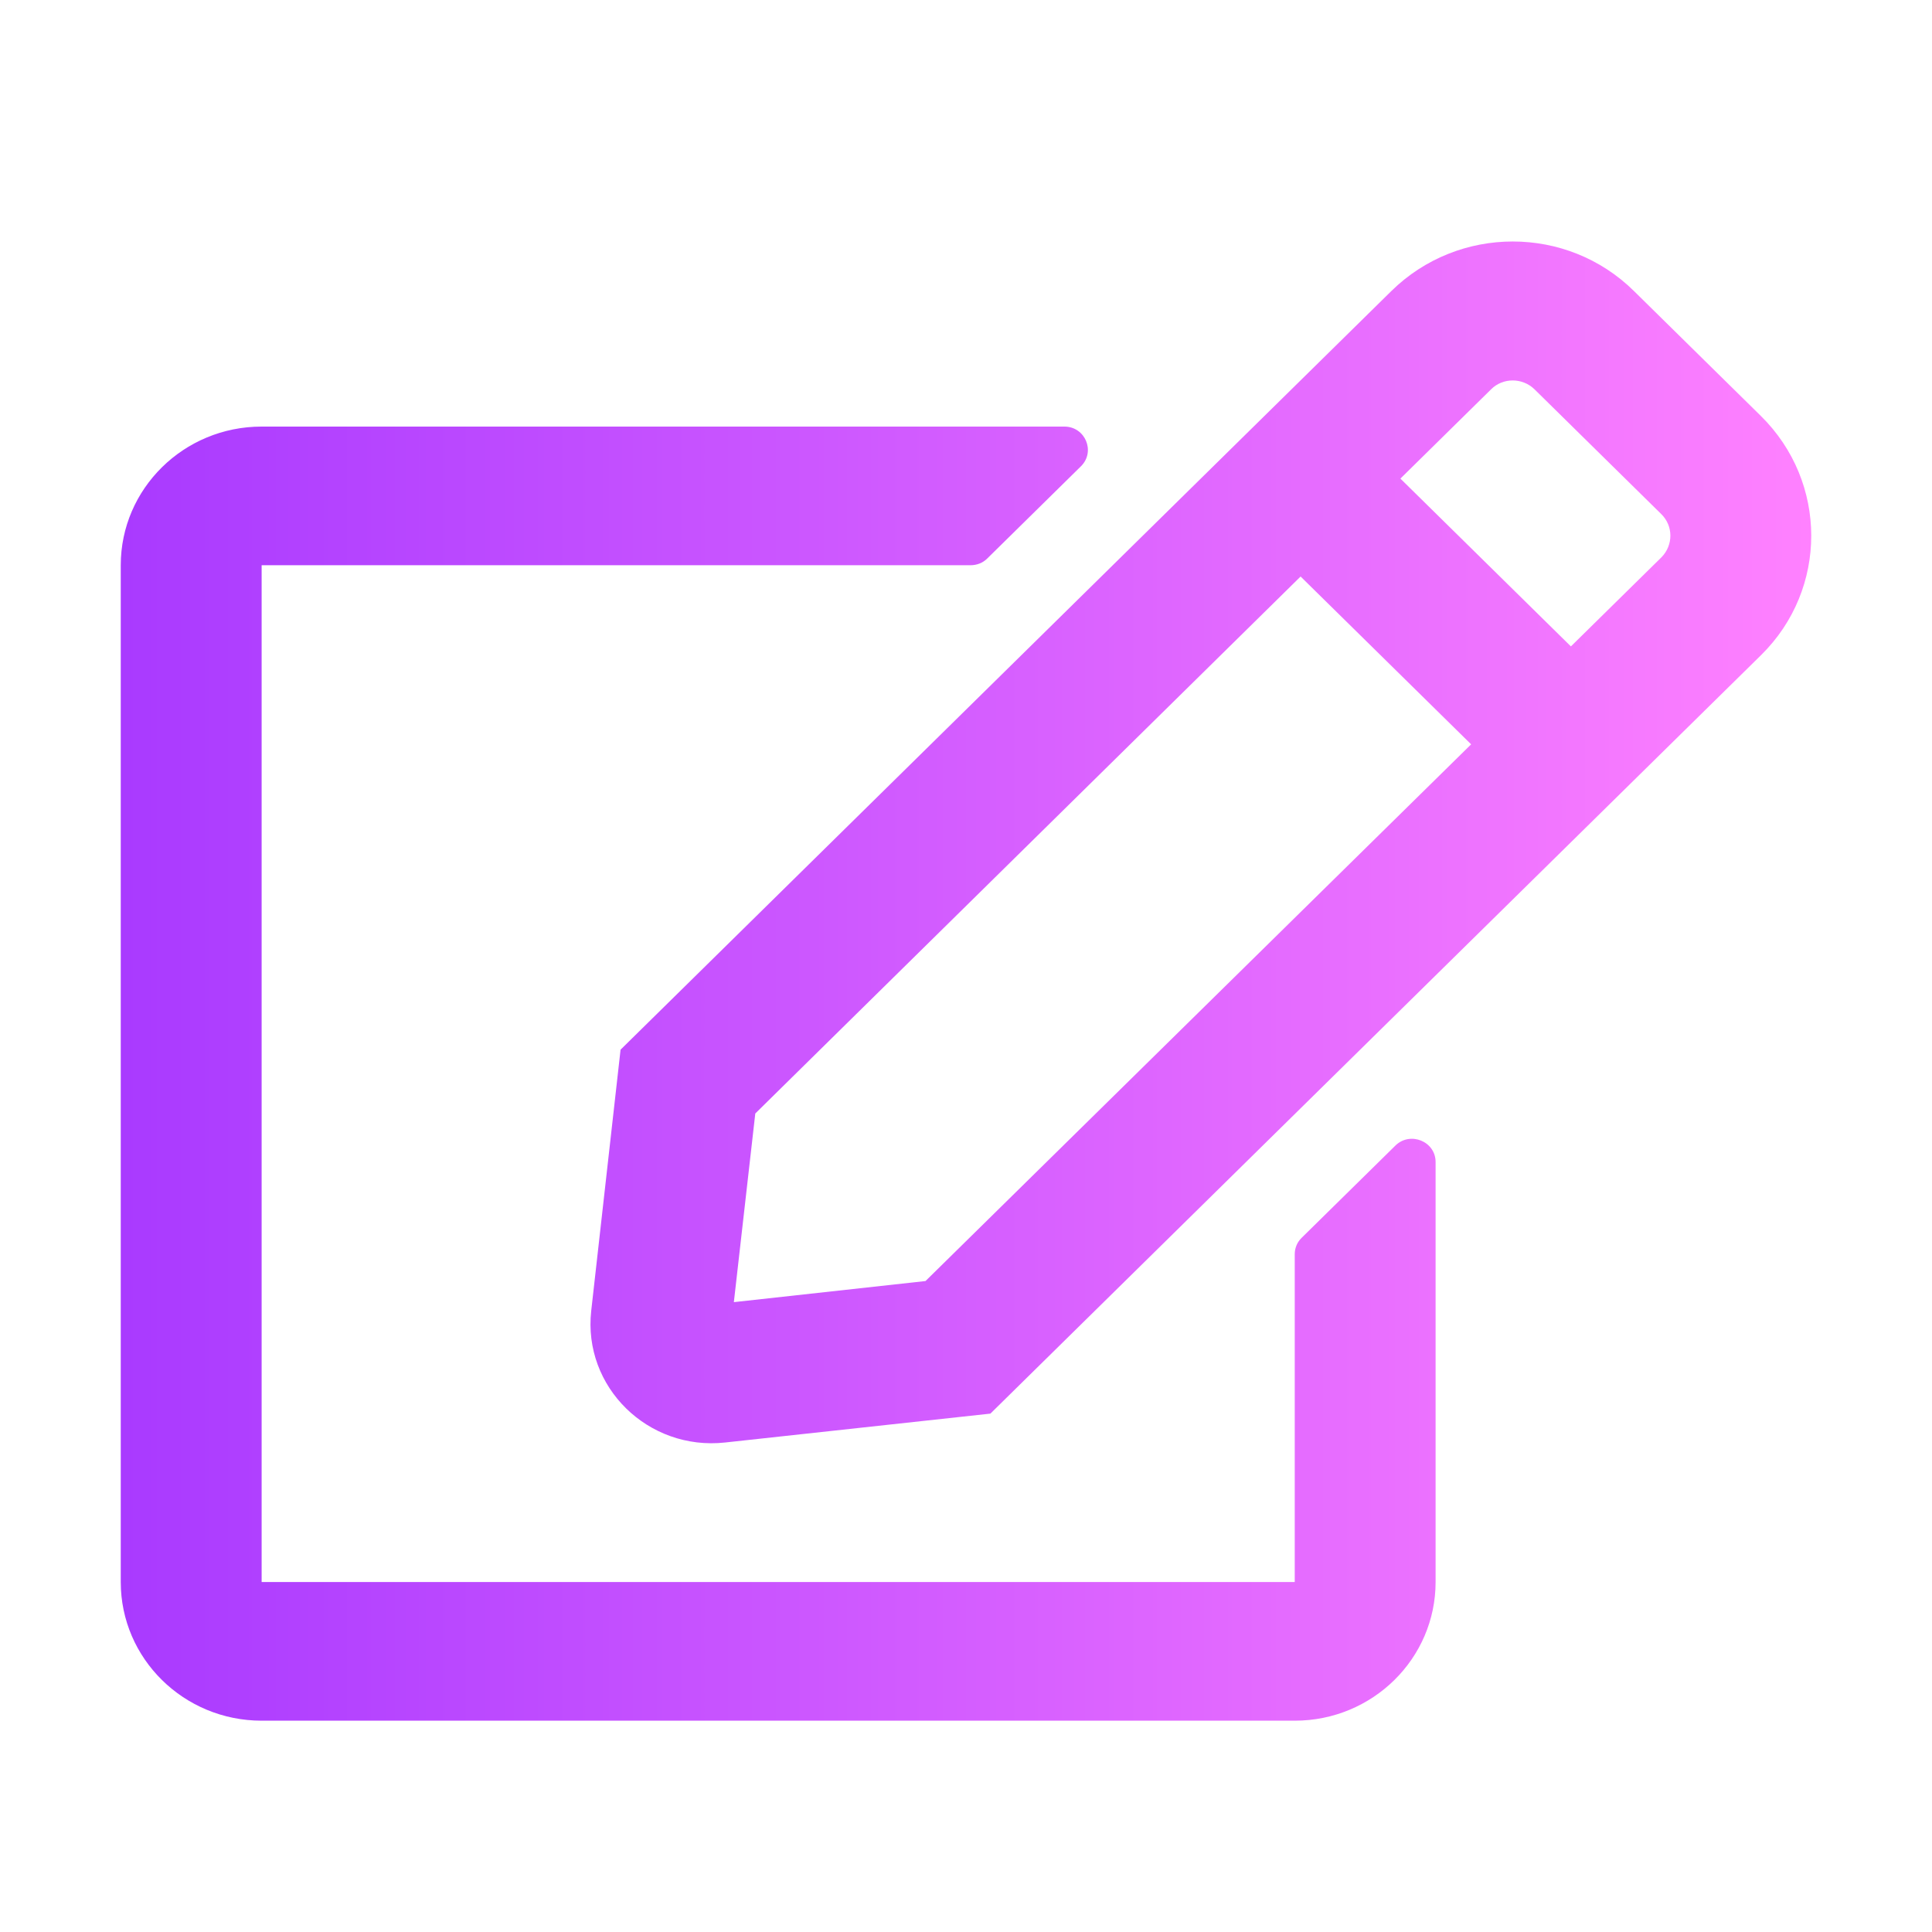 <svg width="64" height="64" viewBox="0 0 64 64" fill="none" xmlns="http://www.w3.org/2000/svg">
<path d="M43.113 41.01L46.225 37.948C46.711 37.47 47.556 37.805 47.556 38.494V52.407C47.556 54.943 45.466 57 42.89 57H8.667C6.09 57 4 54.943 4 52.407V18.724C4 16.189 6.09 14.131 8.667 14.131H35.258C35.948 14.131 36.298 14.954 35.812 15.442L32.701 18.504C32.555 18.648 32.36 18.724 32.147 18.724H8.667V52.407H42.89V41.546C42.89 41.345 42.968 41.154 43.113 41.01ZM58.339 21.7L32.808 46.828L24.018 47.785C21.471 48.063 19.303 45.948 19.585 43.422L20.557 34.772L46.088 9.643C48.315 7.452 51.912 7.452 54.129 9.643L58.329 13.777C60.555 15.969 60.555 19.519 58.339 21.7ZM48.733 24.657L43.084 19.098L25.02 36.886L24.31 43.135L30.659 42.436L48.733 24.657ZM55.033 17.031L50.833 12.897C50.434 12.505 49.783 12.505 49.394 12.897L46.39 15.854L52.038 21.413L55.043 18.456C55.432 18.055 55.432 17.423 55.033 17.031Z" fill="url(#paint0_linear)"/>
<defs>
<linearGradient id="paint0_linear" x1="4.008" y1="31.774" x2="60.009" y2="31.774" gradientUnits="userSpaceOnUse">
<stop stop-color="#A93AFF"/>
<stop offset="1" stop-color="#FF81FF"/>
</linearGradient>
</defs>
</svg>
